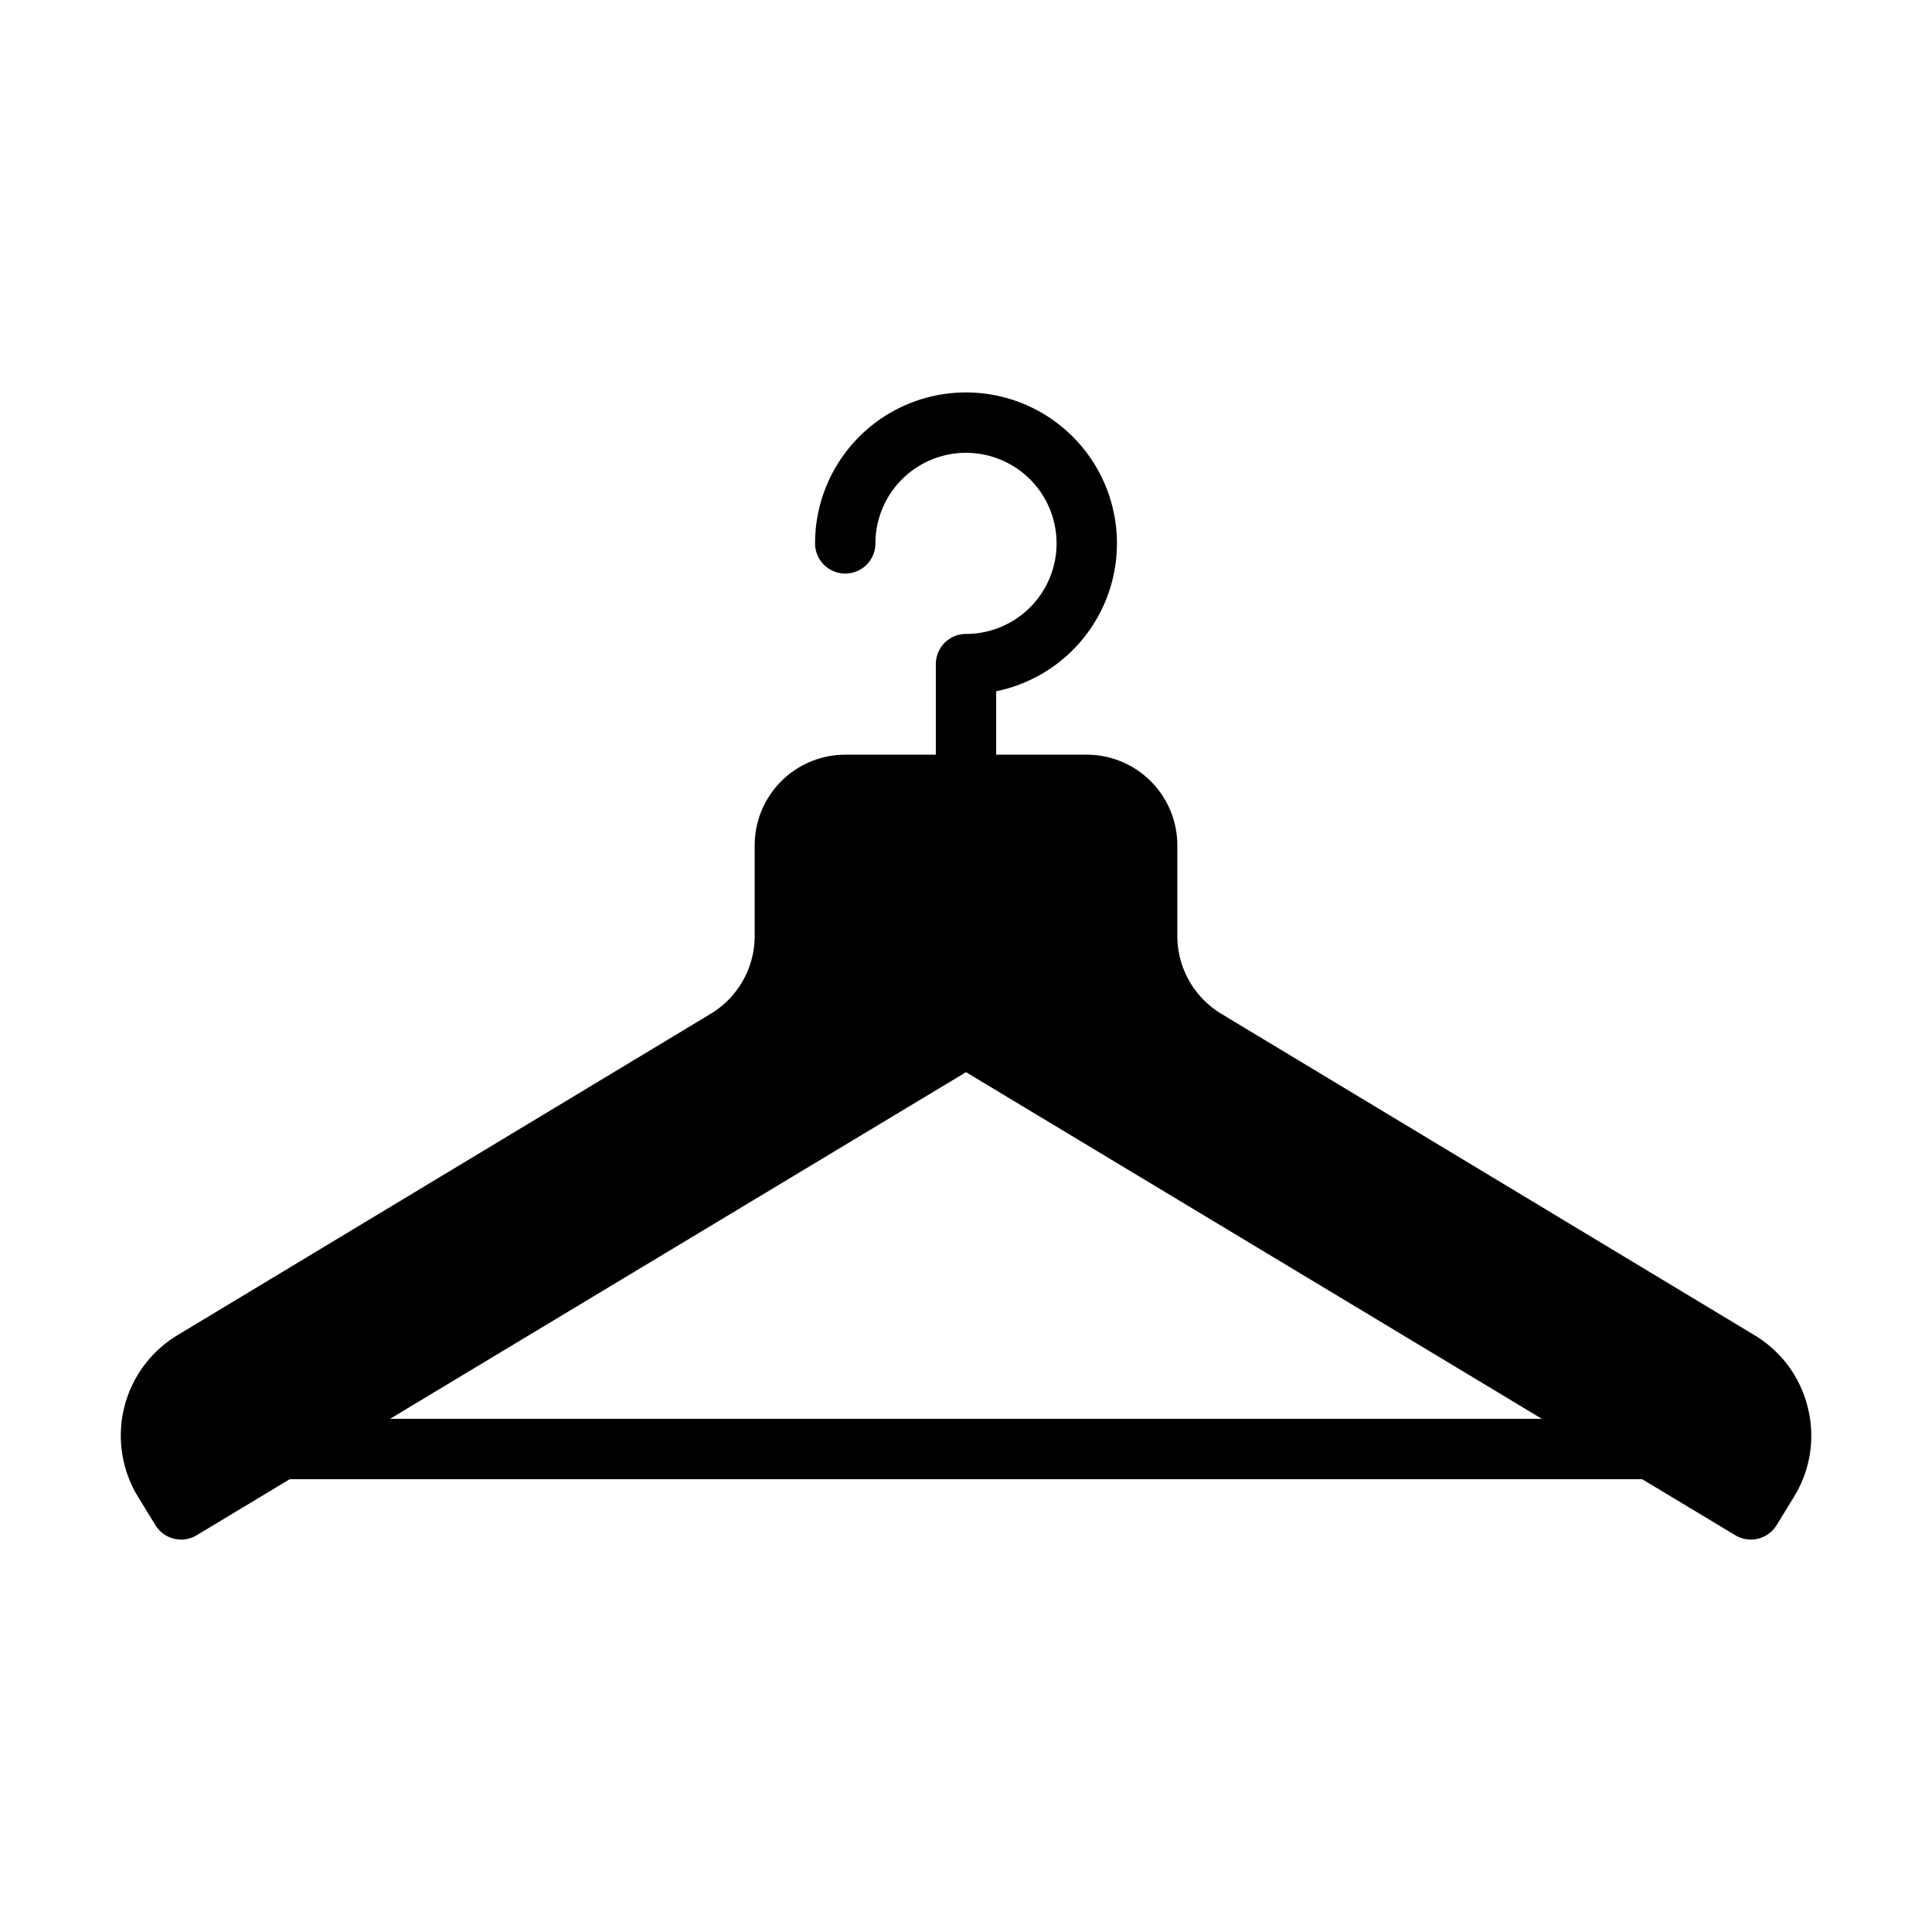 <?xml version="1.0"?>
<svg xmlns="http://www.w3.org/2000/svg" viewBox="0 0 64 64" width="512" height="512"><g id="Hanger"><path d="M59.891,46.647a3.858,3.858,0,0,0-1.764-2.413L40.451,33.58A3.017,3.017,0,0,1,39,31.011V28a3.003,3.003,0,0,0-3-3H28a3.003,3.003,0,0,0-3,3v3.011A3.016,3.016,0,0,1,23.549,33.58L5.872,44.234a3.885,3.885,0,0,0-1.294,5.358l.57.93A.999.999,0,0,0,6.001,51a.988.988,0,0,0,.515-.144L32,35.517l25.484,15.34a1,1,0,0,0,1.368-.334l.568-.927A3.852,3.852,0,0,0,59.891,46.647Z"/><path d="M54.68,49H9.32a1,1,0,0,1,0-2H54.68a1,1,0,0,1,0,2Z"/><path d="M32,27a1,1,0,0,1-1-1V22a1,1,0,0,1,1-1,3,3,0,1,0-3-3,1,1,0,0,1-2,0,5,5,0,1,1,6,4.899V26A1,1,0,0,1,32,27Z"/></g></svg>
